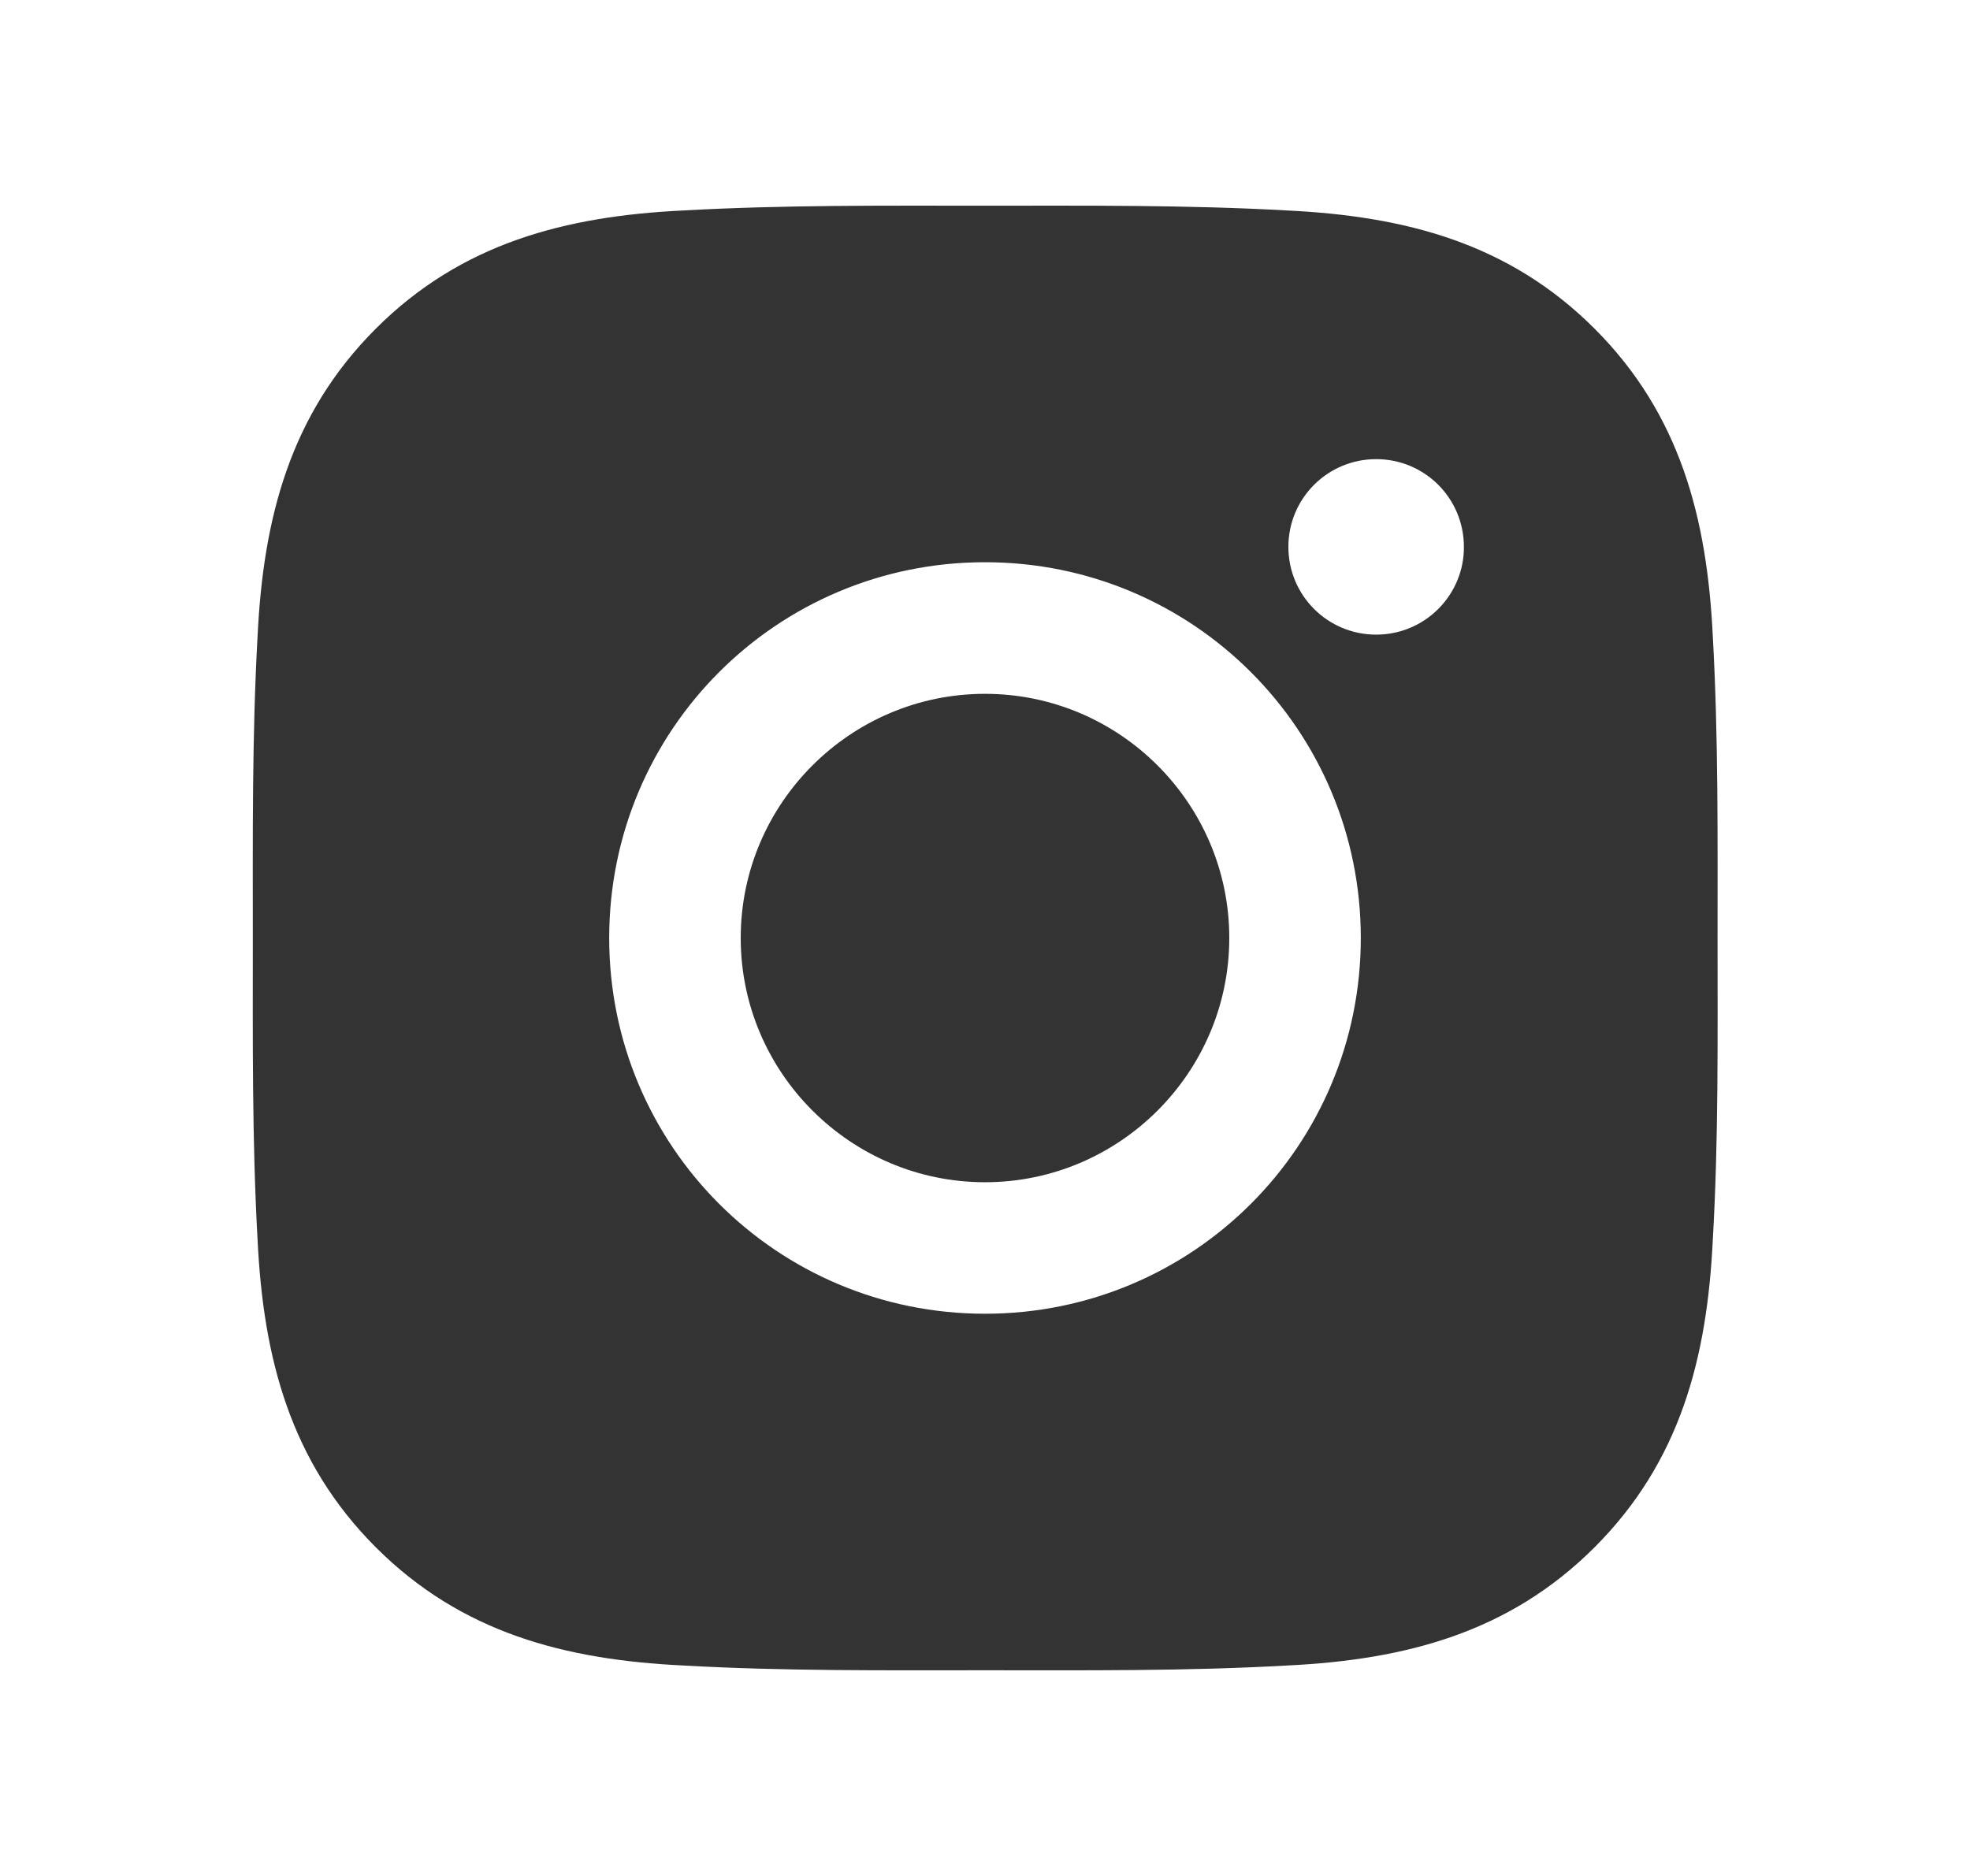 <svg width="21" height="20" viewBox="0 0 21 20" fill="none" xmlns="http://www.w3.org/2000/svg">
<path d="M10.5 7.397C9.066 7.397 7.896 8.566 7.896 10C7.896 11.434 9.066 12.604 10.5 12.604C11.934 12.604 13.104 11.434 13.104 10C13.104 8.566 11.934 7.397 10.5 7.397ZM18.309 10C18.309 8.922 18.318 7.854 18.258 6.777C18.197 5.527 17.912 4.418 16.998 3.504C16.082 2.588 14.975 2.305 13.725 2.244C12.646 2.184 11.578 2.193 10.502 2.193C9.424 2.193 8.355 2.184 7.279 2.244C6.029 2.305 4.92 2.59 4.006 3.504C3.09 4.42 2.807 5.527 2.746 6.777C2.686 7.856 2.695 8.924 2.695 10C2.695 11.076 2.686 12.147 2.746 13.223C2.807 14.473 3.092 15.582 4.006 16.496C4.922 17.412 6.029 17.695 7.279 17.756C8.357 17.817 9.426 17.807 10.502 17.807C11.58 17.807 12.648 17.817 13.725 17.756C14.975 17.695 16.084 17.41 16.998 16.496C17.914 15.58 18.197 14.473 18.258 13.223C18.32 12.147 18.309 11.078 18.309 10ZM10.5 14.006C8.283 14.006 6.494 12.217 6.494 10C6.494 7.783 8.283 5.994 10.5 5.994C12.717 5.994 14.506 7.783 14.506 10C14.506 12.217 12.717 14.006 10.5 14.006ZM14.67 6.766C14.152 6.766 13.734 6.348 13.734 5.83C13.734 5.313 14.152 4.895 14.67 4.895C15.188 4.895 15.605 5.313 15.605 5.83C15.606 5.953 15.582 6.075 15.535 6.188C15.488 6.302 15.419 6.405 15.332 6.492C15.245 6.579 15.142 6.648 15.028 6.695C14.915 6.742 14.793 6.766 14.67 6.766Z" fill="#333333"/>
</svg>
